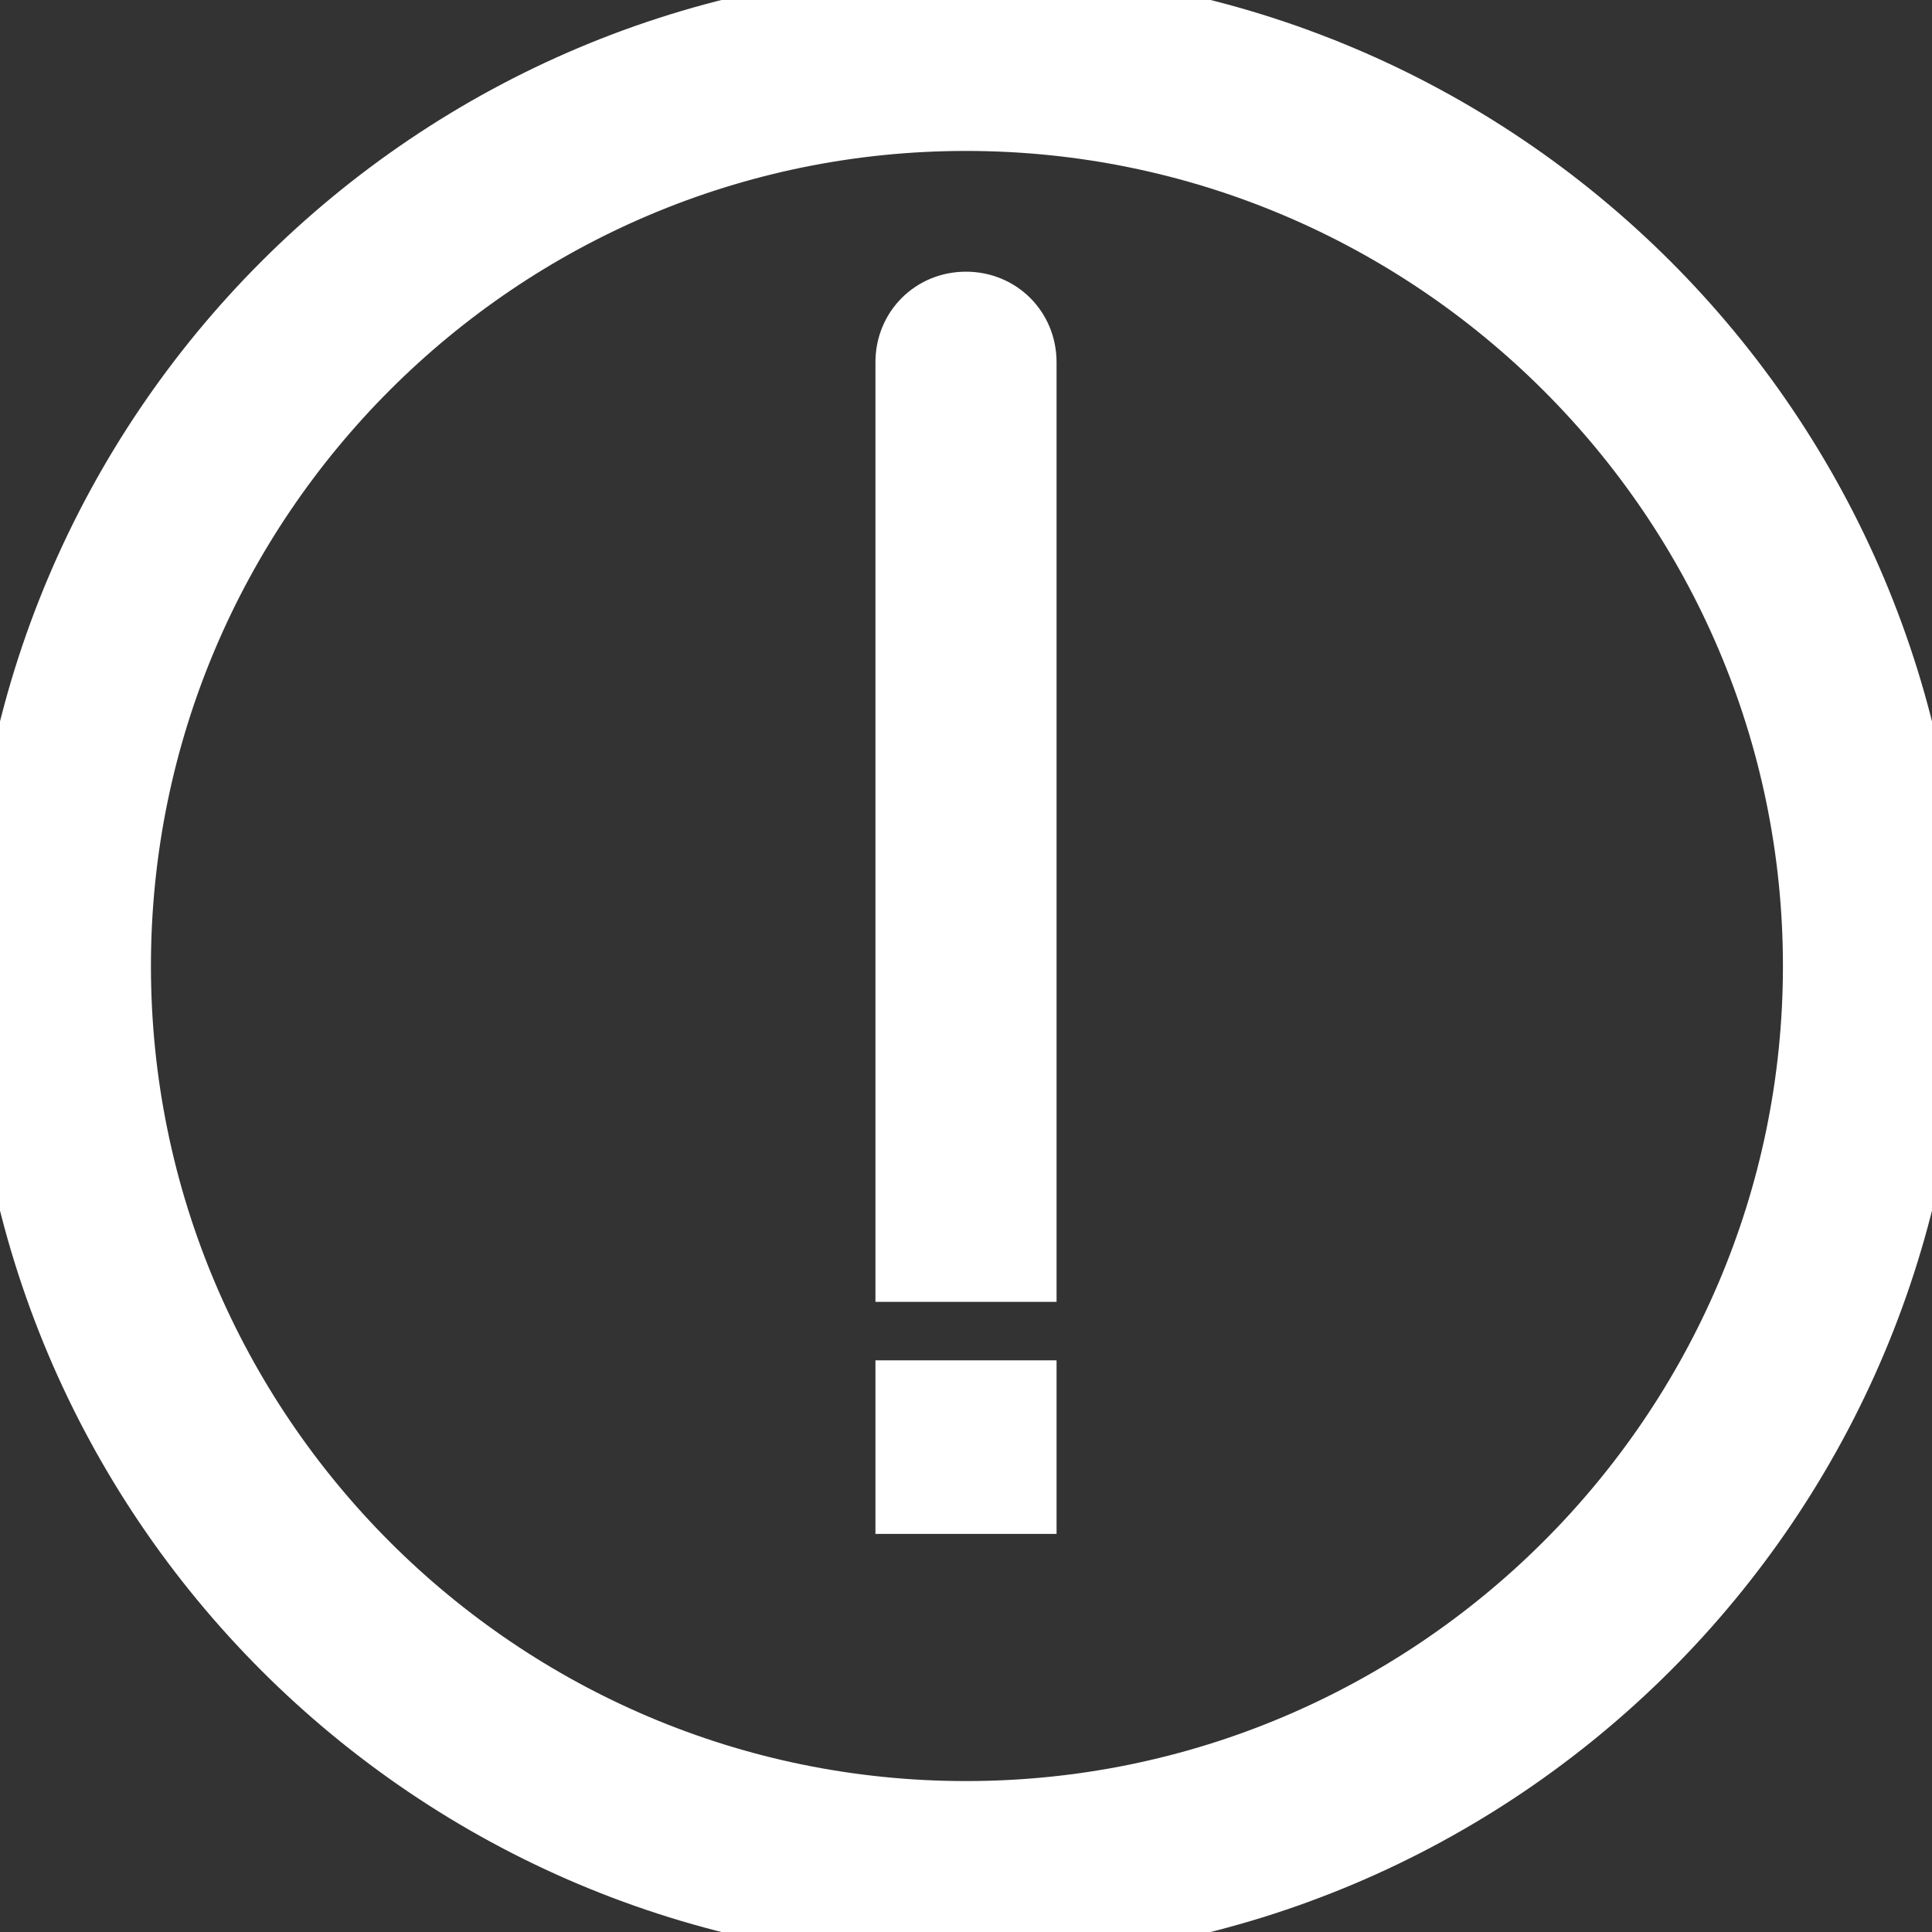 <!DOCTYPE svg PUBLIC "-//W3C//DTD SVG 1.1//EN" "http://www.w3.org/Graphics/SVG/1.1/DTD/svg11.dtd">
<!-- Uploaded to: SVG Repo, www.svgrepo.com, Transformed by: SVG Repo Mixer Tools -->
<svg fill="#ffffff" width="800px" height="800px" viewBox="0 0 32 32" version="1.1" xmlns="http://www.w3.org/2000/svg" stroke="#ffffff">
<rect x="0" y="0" width="32" height="32" fill="#333333" stroke="none"/>
<g id="SVGRepo_bgCarrier" stroke-width="0"/>
<g id="SVGRepo_tracerCarrier" stroke-linecap="round" stroke-linejoin="round"/>
<g id="SVGRepo_iconCarrier"> <path d="M15 21.063v-15.063c0-0.563 0.438-1 1-1s1 0.438 1 1v15.063h-2zM15 23.031h2v1.875h-2v-1.875zM0 16c0-8.844 7.156-16 16-16s16 7.156 16 16-7.156 16-16 16-16-7.156-16-16zM30.031 16c0-7.719-6.313-14-14.031-14s-14 6.281-14 14 6.281 14 14 14 14.031-6.281 14.031-14z"/> </g>
</svg>